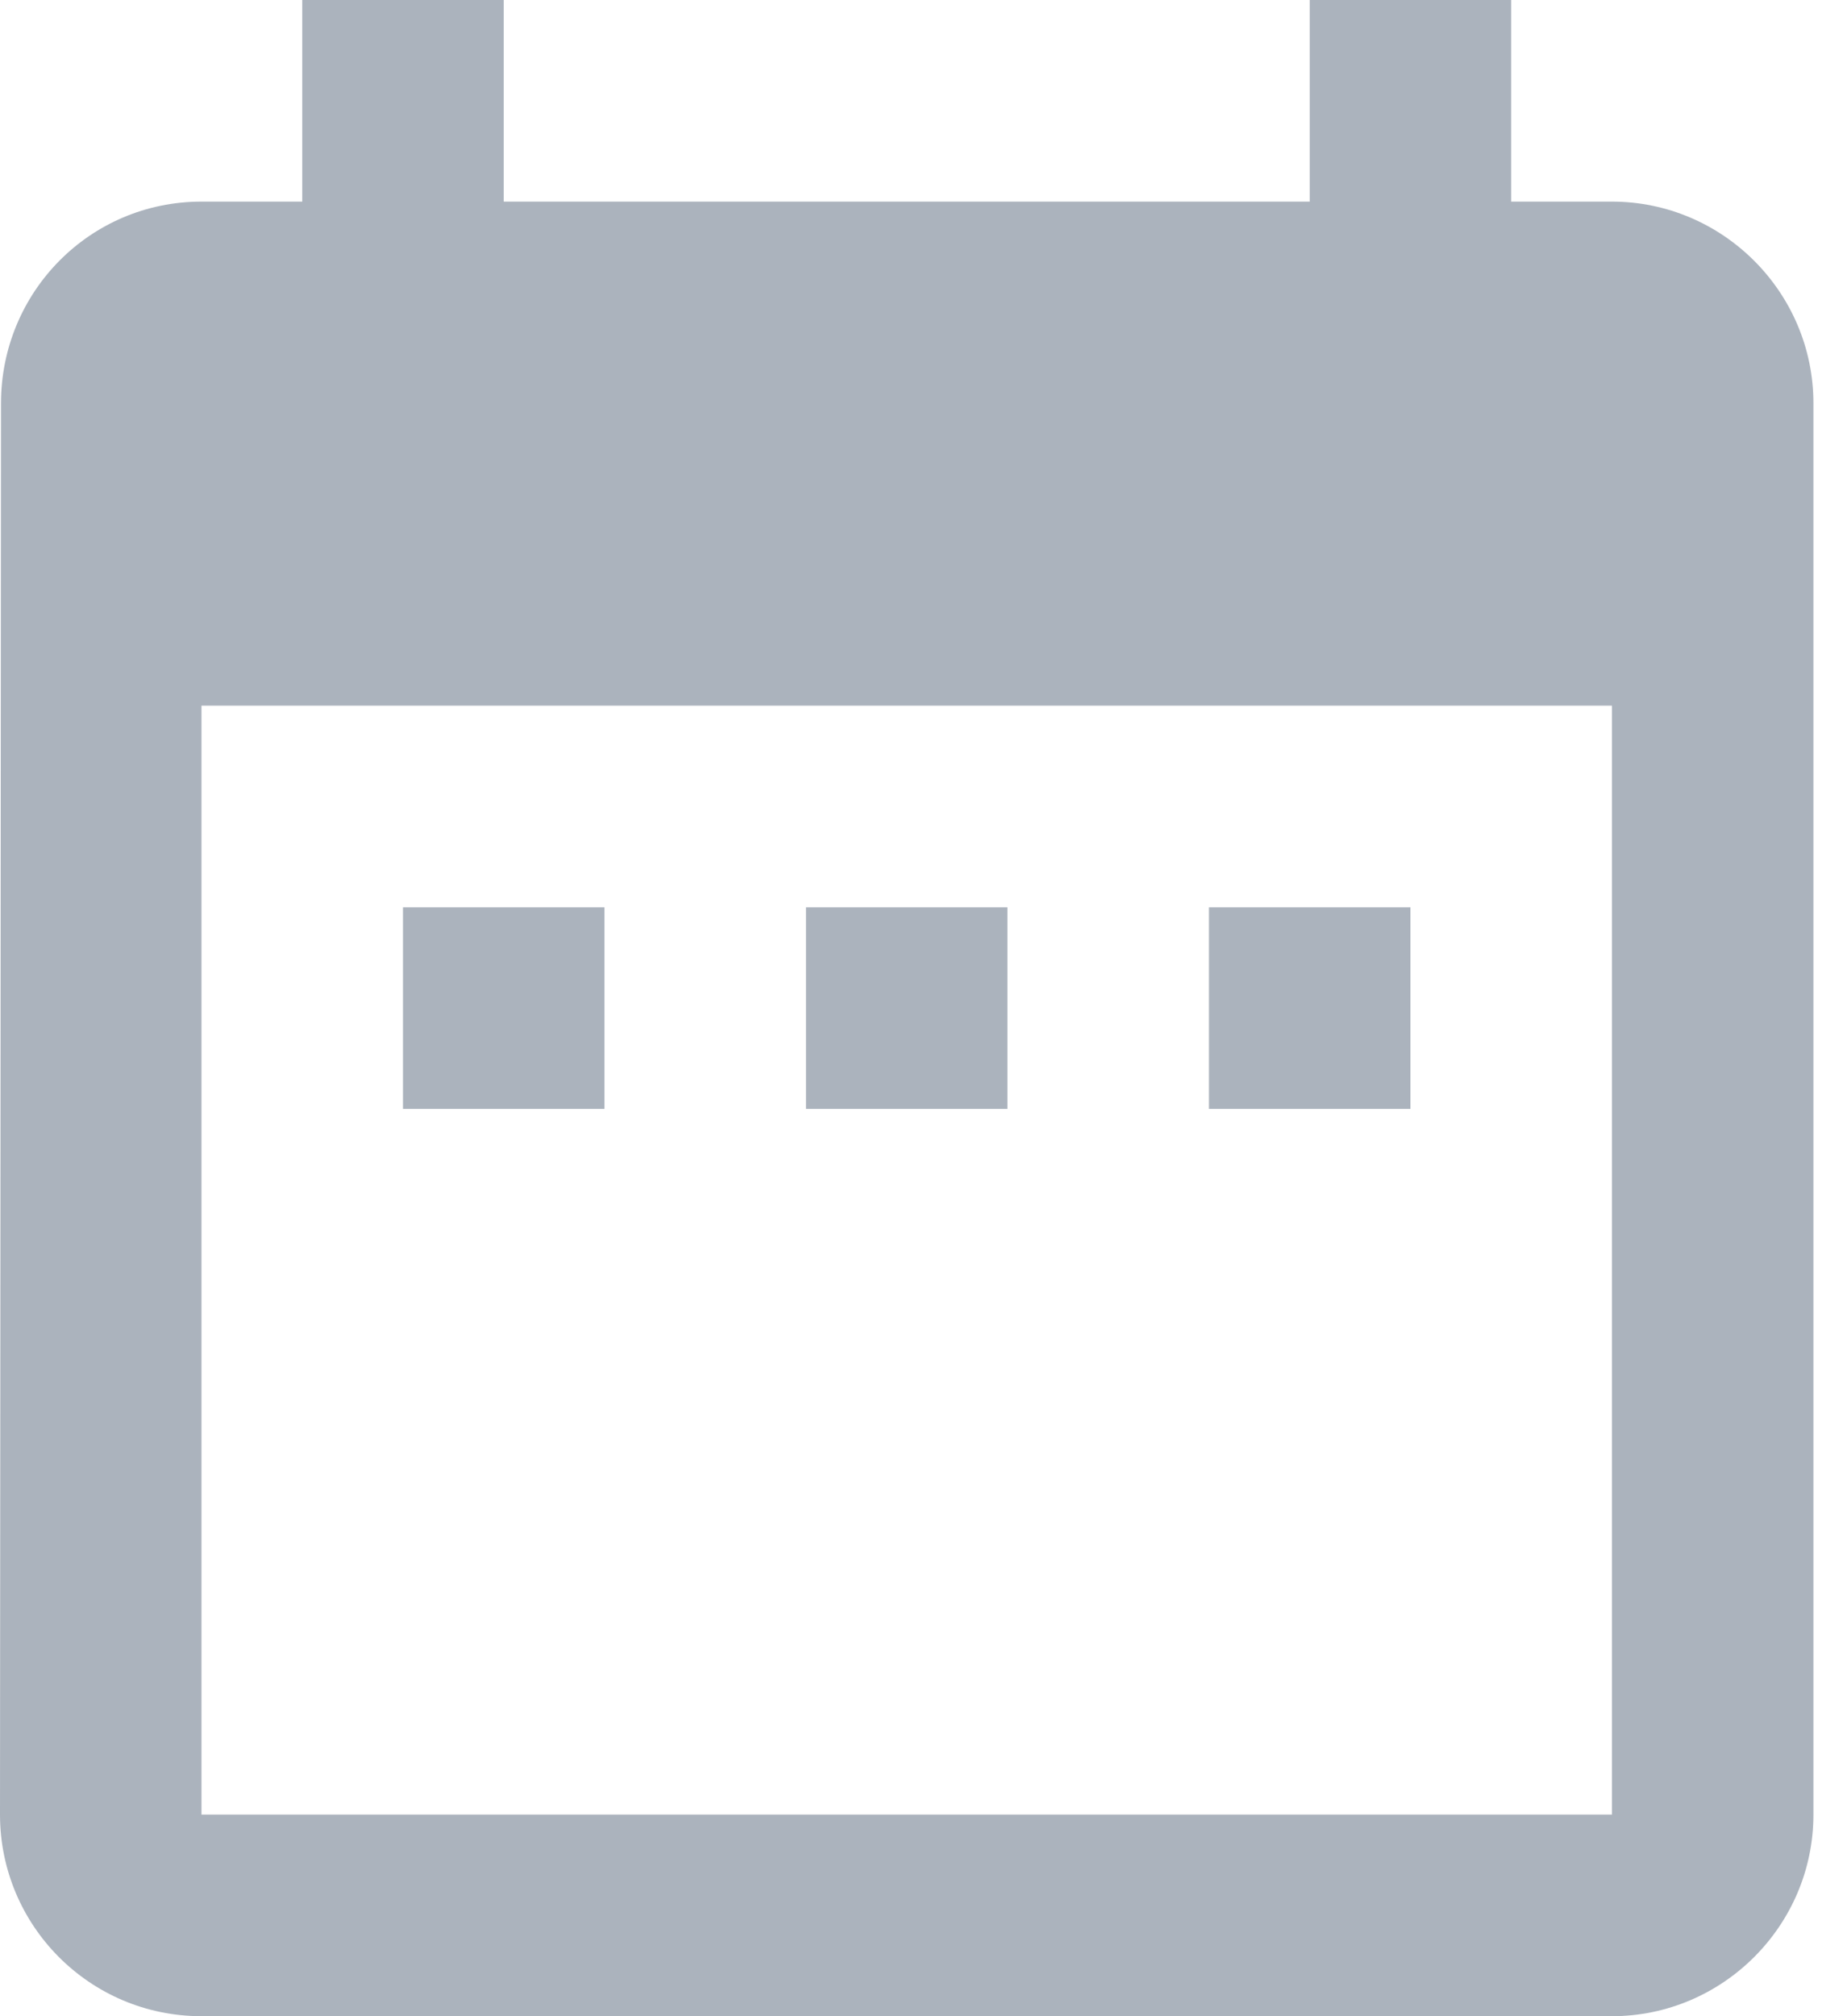 <svg width="22" height="24" viewBox="0 0 22 24" fill="none" xmlns="http://www.w3.org/2000/svg">
<path fill-rule="evenodd" clip-rule="evenodd" d="M2.4 21.6H19.2V8.4H2.4V21.6ZM19.2 2.4H18V0H15.6V2.4H6V0H3.6V2.4H2.4C1.068 2.4 0.012 3.48 0.012 4.8L0 21.6C0 22.92 1.068 24 2.4 24H19.2C20.52 24 21.6 22.92 21.6 21.6V4.8C21.6 3.48 20.52 2.4 19.2 2.4ZM14.4 13.2H16.8V10.8H14.4V13.2ZM9.6 13.2H12V10.8H9.6V13.2ZM4.8 13.2H7.2V10.8H4.8V13.2Z" fill="#ABB3BD"/>
</svg>
